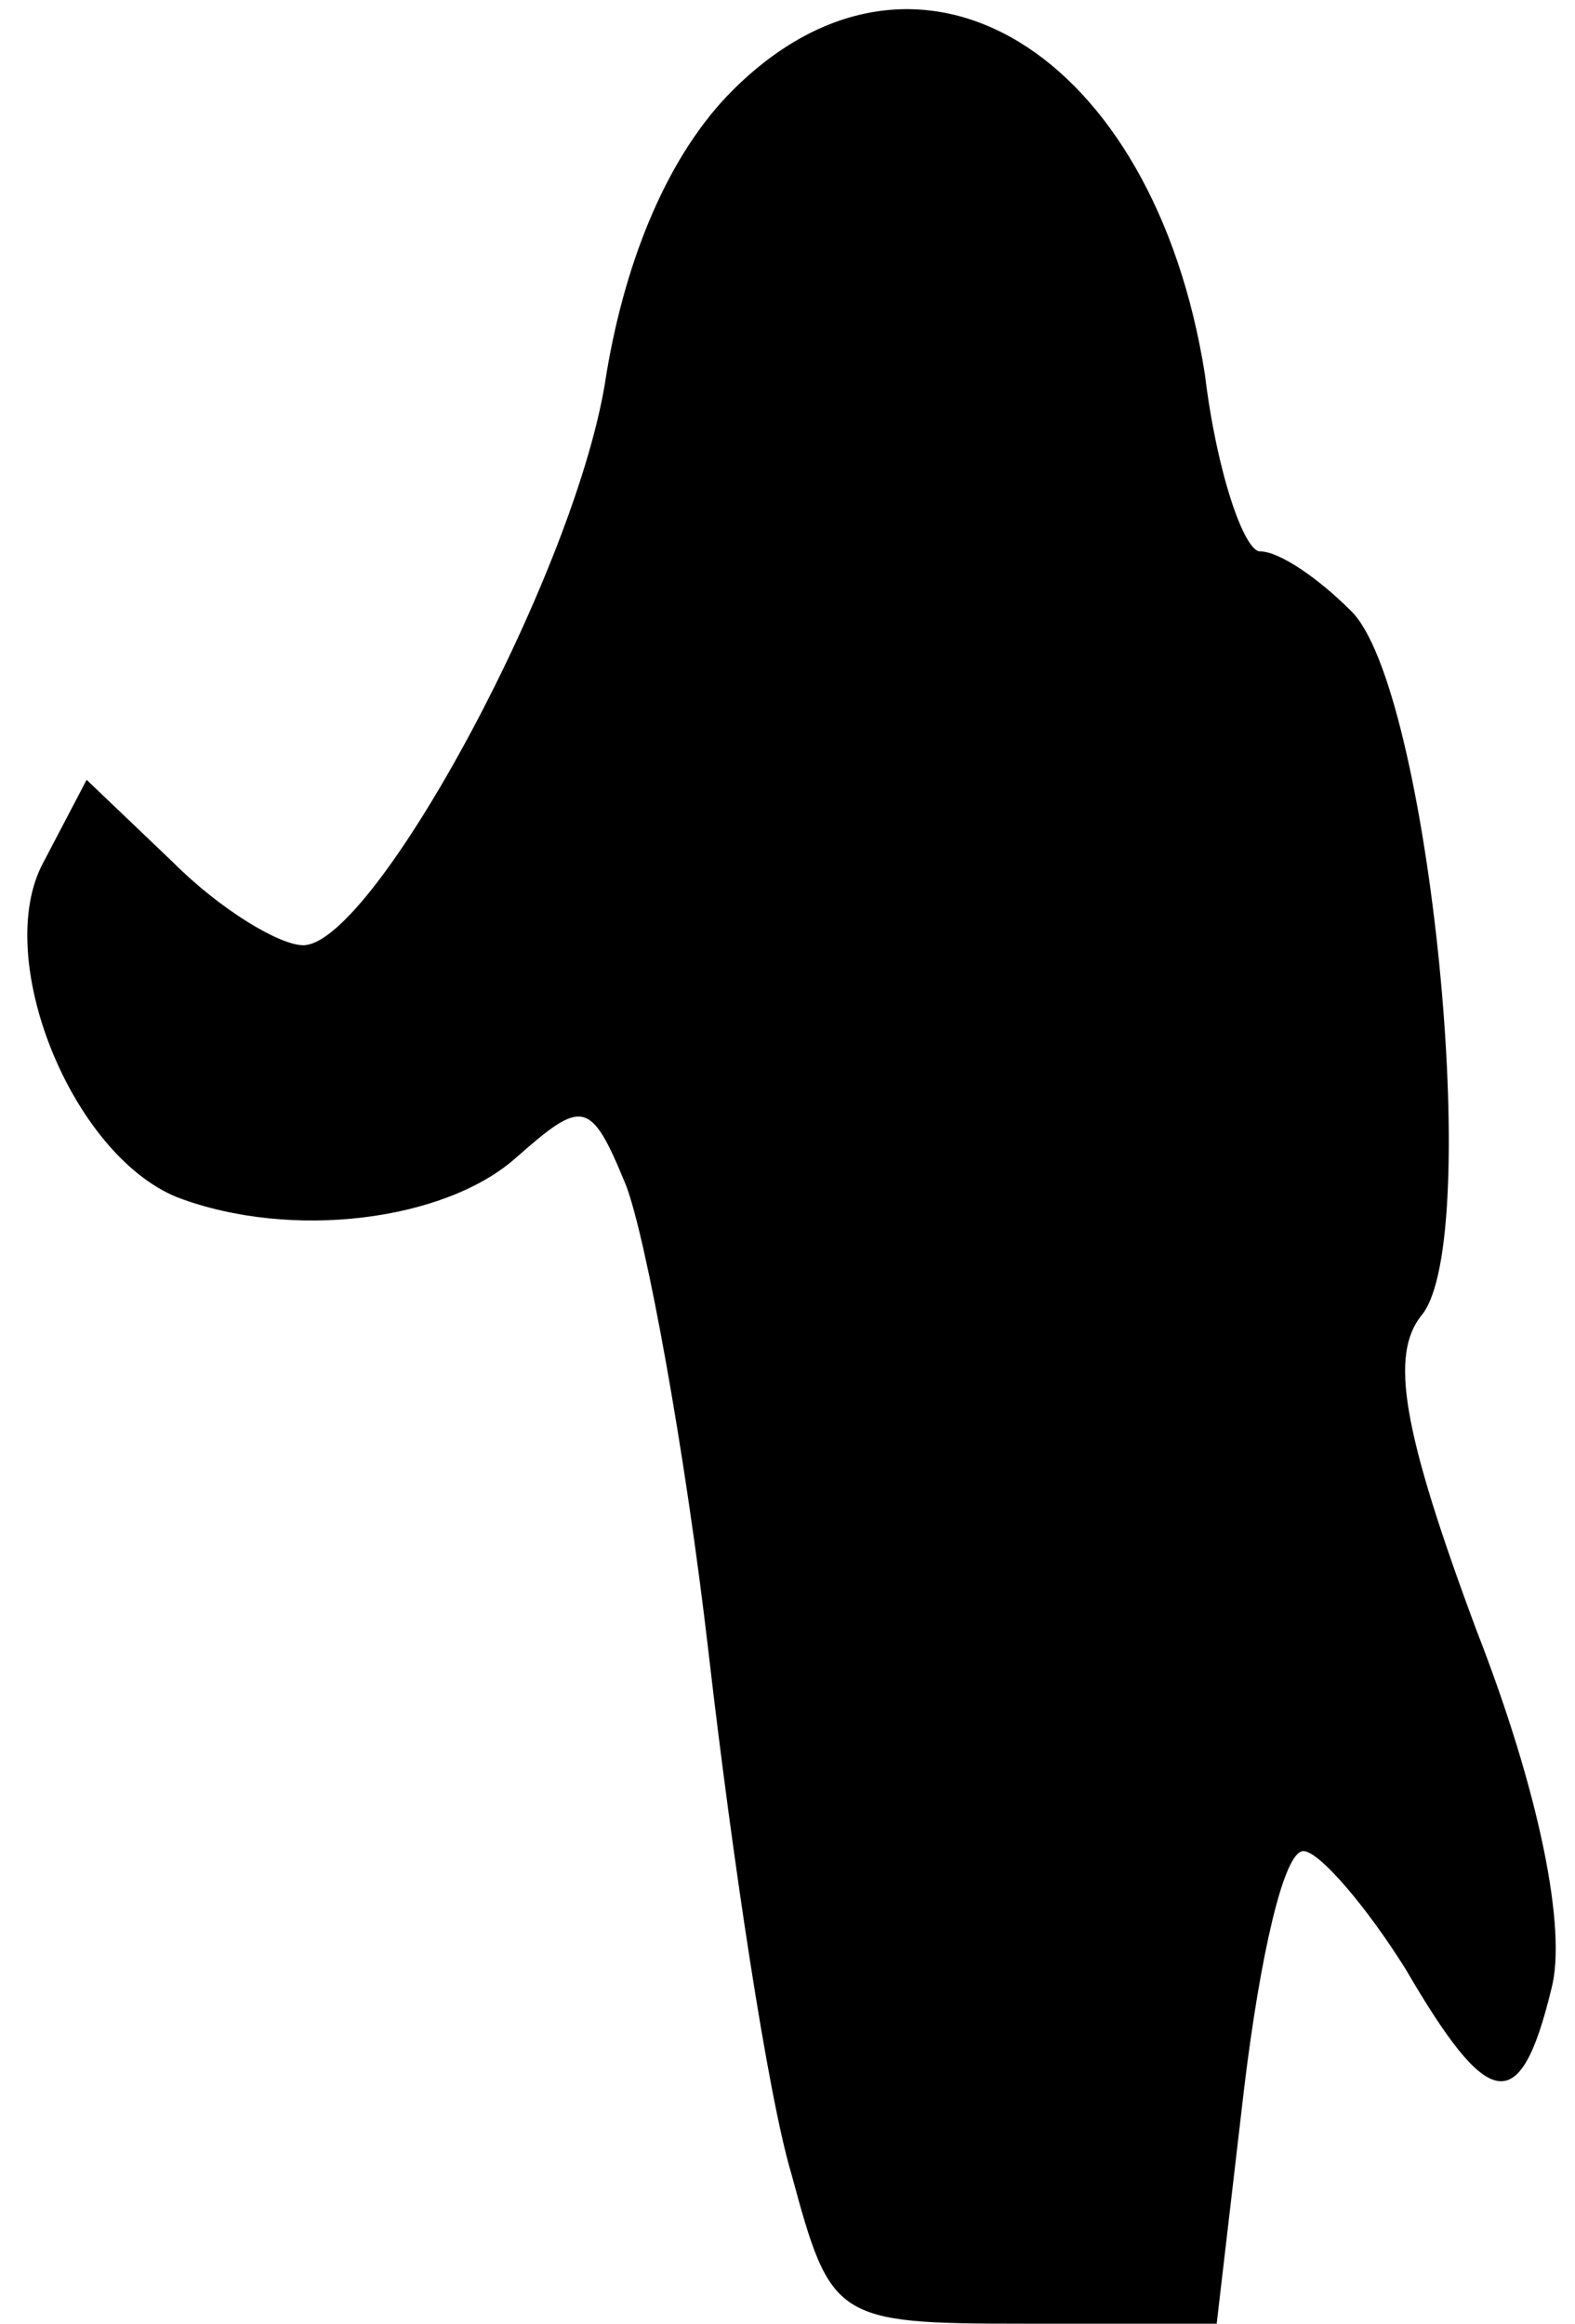 <?xml version="1.0" standalone="no"?>
<!DOCTYPE svg PUBLIC "-//W3C//DTD SVG 20010904//EN"
 "http://www.w3.org/TR/2001/REC-SVG-20010904/DTD/svg10.dtd">
<svg version="1.0" xmlns="http://www.w3.org/2000/svg"
 width="40pt" height="59pt" viewBox="0 0 40 59"
 preserveAspectRatio="xMidYMid meet">
<g transform="translate(0,59) scale(0.1,-0.1)"
fill="#000000" stroke="none">
<path fill="#000000" stroke="none" d="M186 567 c-16 -16 -27 -42 -32 -72 -7
-49 -59 -145 -77 -145 -6 0 -21 9 -33 21 l-22 21 -11 -21 c-13 -24 7 -74 34
-85 29 -11 68 -6 86 10 17 15 19 15 28 -7 5 -13 15 -67 21 -119 6 -52 15 -112
21 -132 10 -37 11 -38 59 -38 l49 0 7 60 c4 33 10 60 15 60 4 0 16 -14 26 -30
21 -36 29 -38 37 -5 4 15 -3 50 -19 91 -19 51 -22 70 -14 80 16 19 2 160 -18
179 -8 8 -18 15 -23 15 -4 0 -11 20 -14 45 -13 82 -73 119 -120 72z"/>
</g>
</svg>
